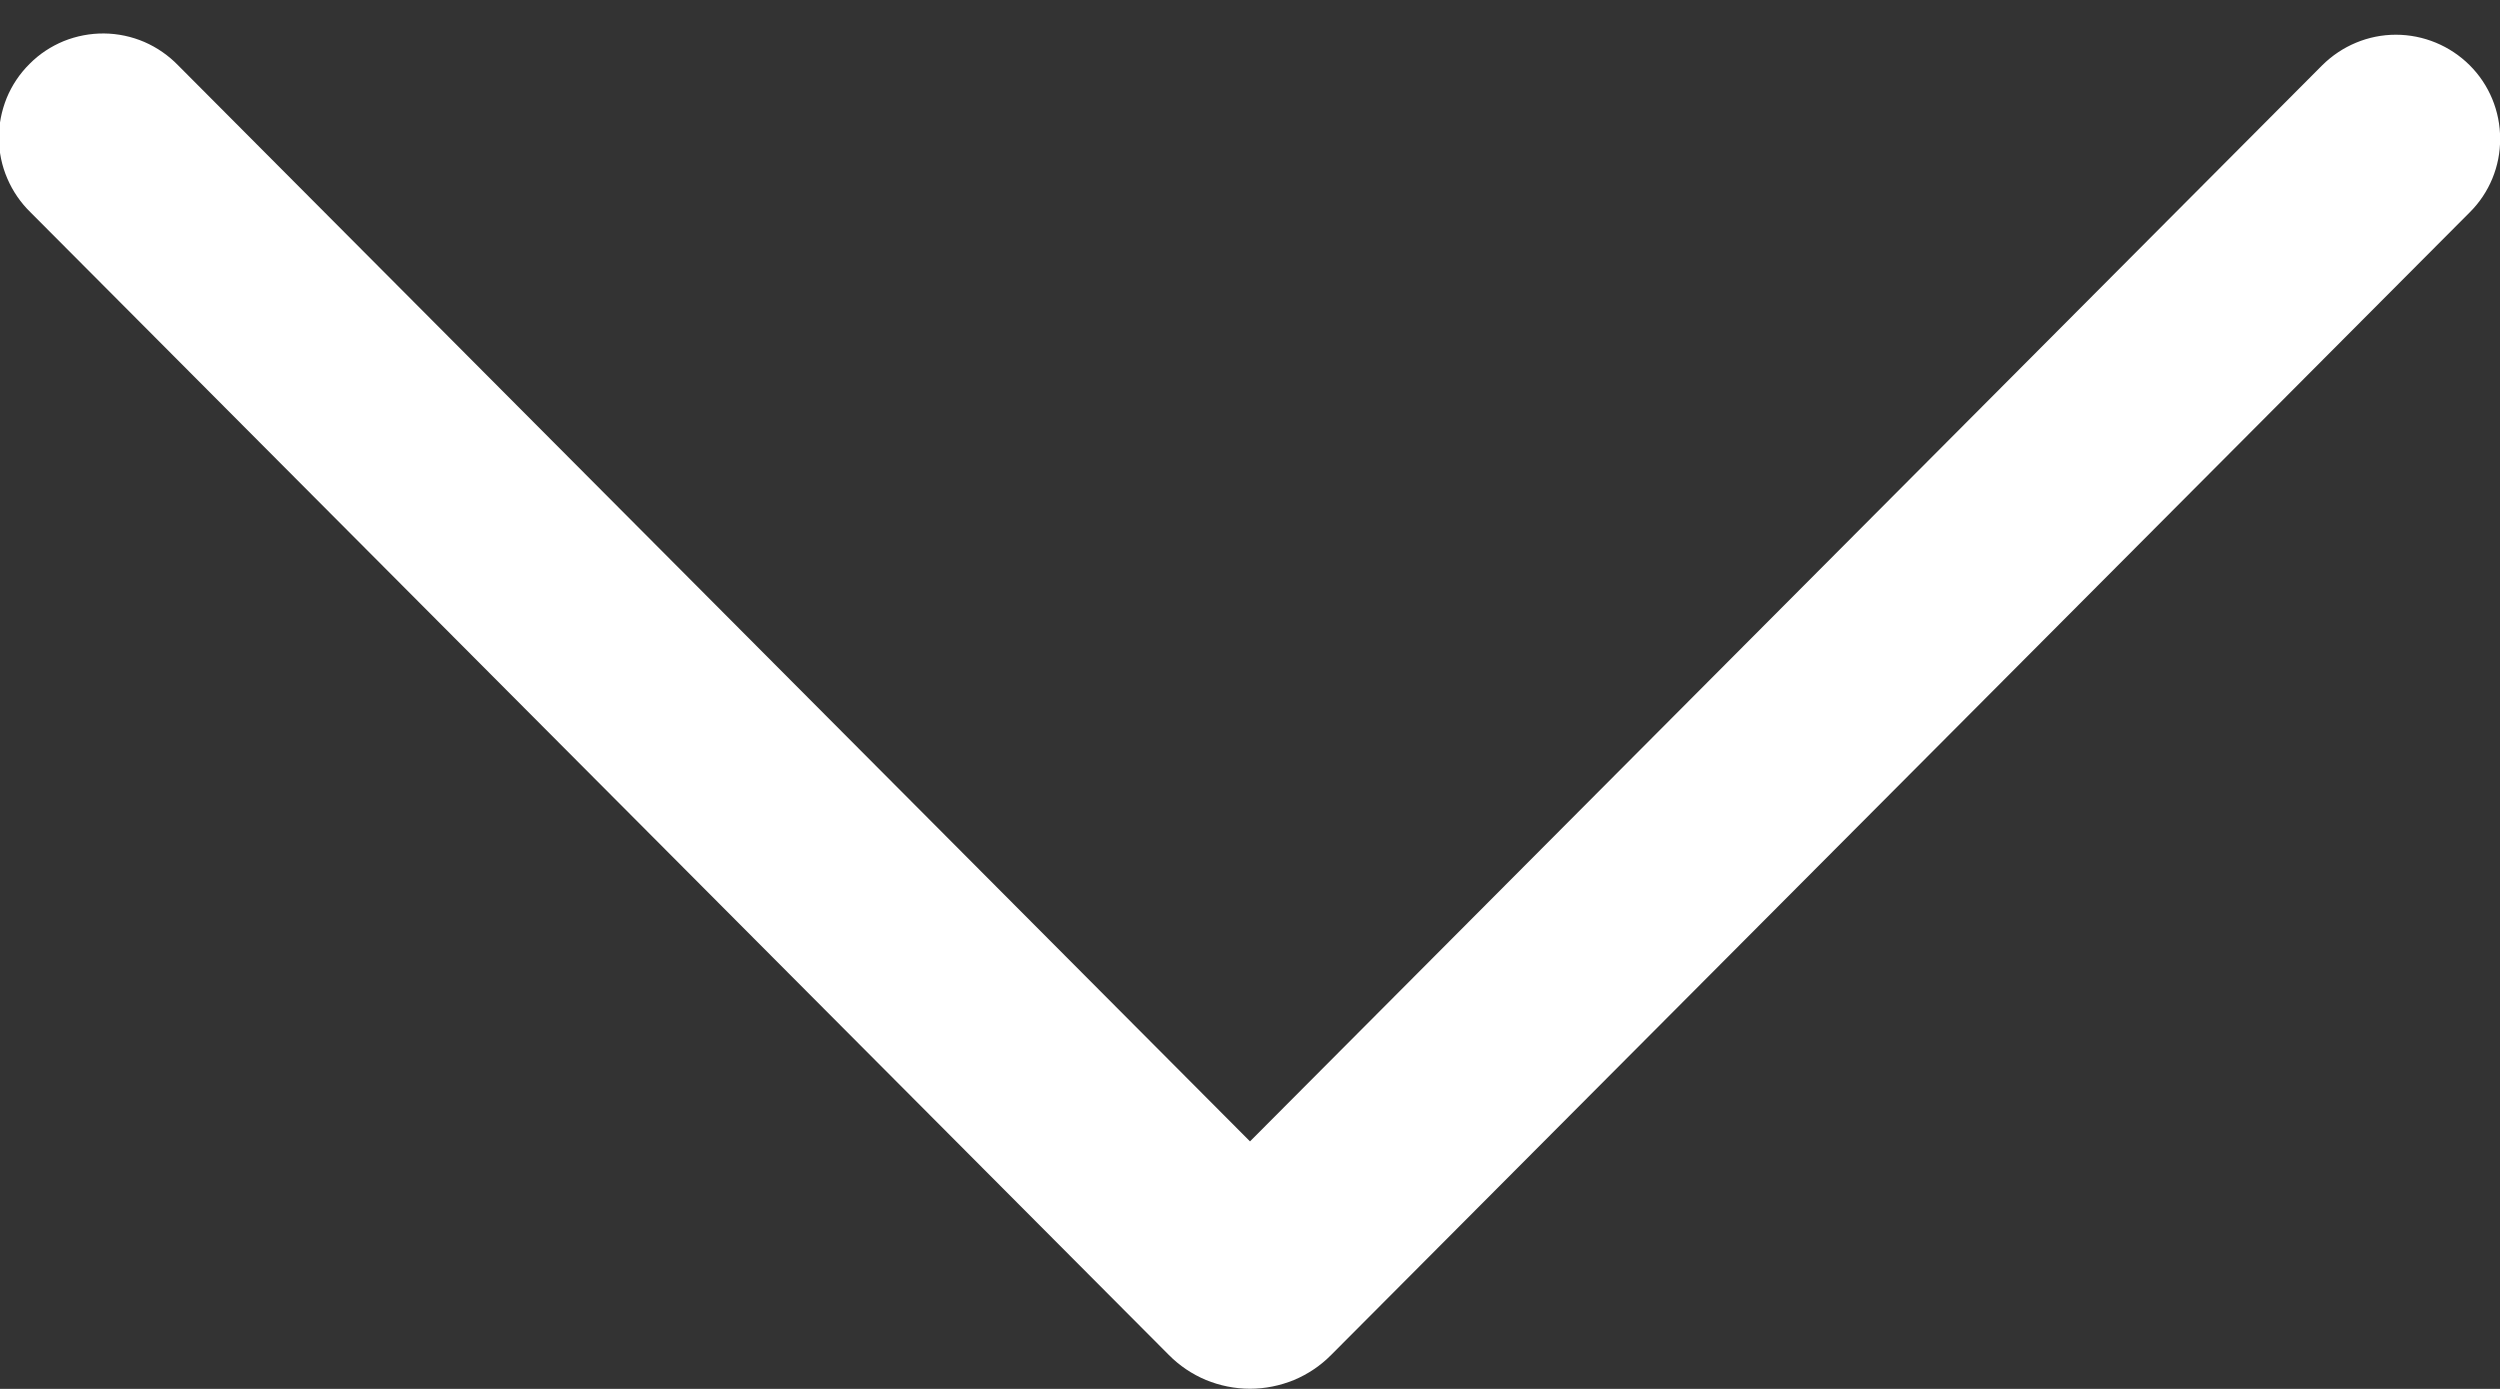 <svg width="18" height="10" viewBox="0 0 18 10" fill="none" xmlns="http://www.w3.org/2000/svg">
<rect x="0" y="0" width="18" height="10" fill="#333333" stroke="none"/>
<path d="M17.781 0.469C17.922 0.609 18.001 0.8 18.001 0.999C18.002 1.198 17.923 1.389 17.782 1.529L9.585 9.755C9.508 9.833 9.417 9.894 9.317 9.936C9.216 9.977 9.109 9.999 9 9.999C8.891 9.999 8.783 9.977 8.683 9.936C8.583 9.894 8.492 9.833 8.415 9.755L0.22 1.529C0.149 1.46 0.092 1.377 0.053 1.286C0.013 1.194 -0.007 1.096 -0.008 0.996C-0.009 0.897 0.011 0.798 0.048 0.706C0.086 0.614 0.142 0.53 0.213 0.46C0.283 0.389 0.367 0.334 0.459 0.296C0.551 0.259 0.65 0.24 0.75 0.241C0.849 0.242 0.948 0.263 1.039 0.302C1.131 0.342 1.213 0.399 1.282 0.47L9 8.218L16.72 0.47C16.861 0.33 17.051 0.25 17.25 0.25C17.449 0.25 17.64 0.329 17.781 0.469Z" fill="white"/>
</svg>

